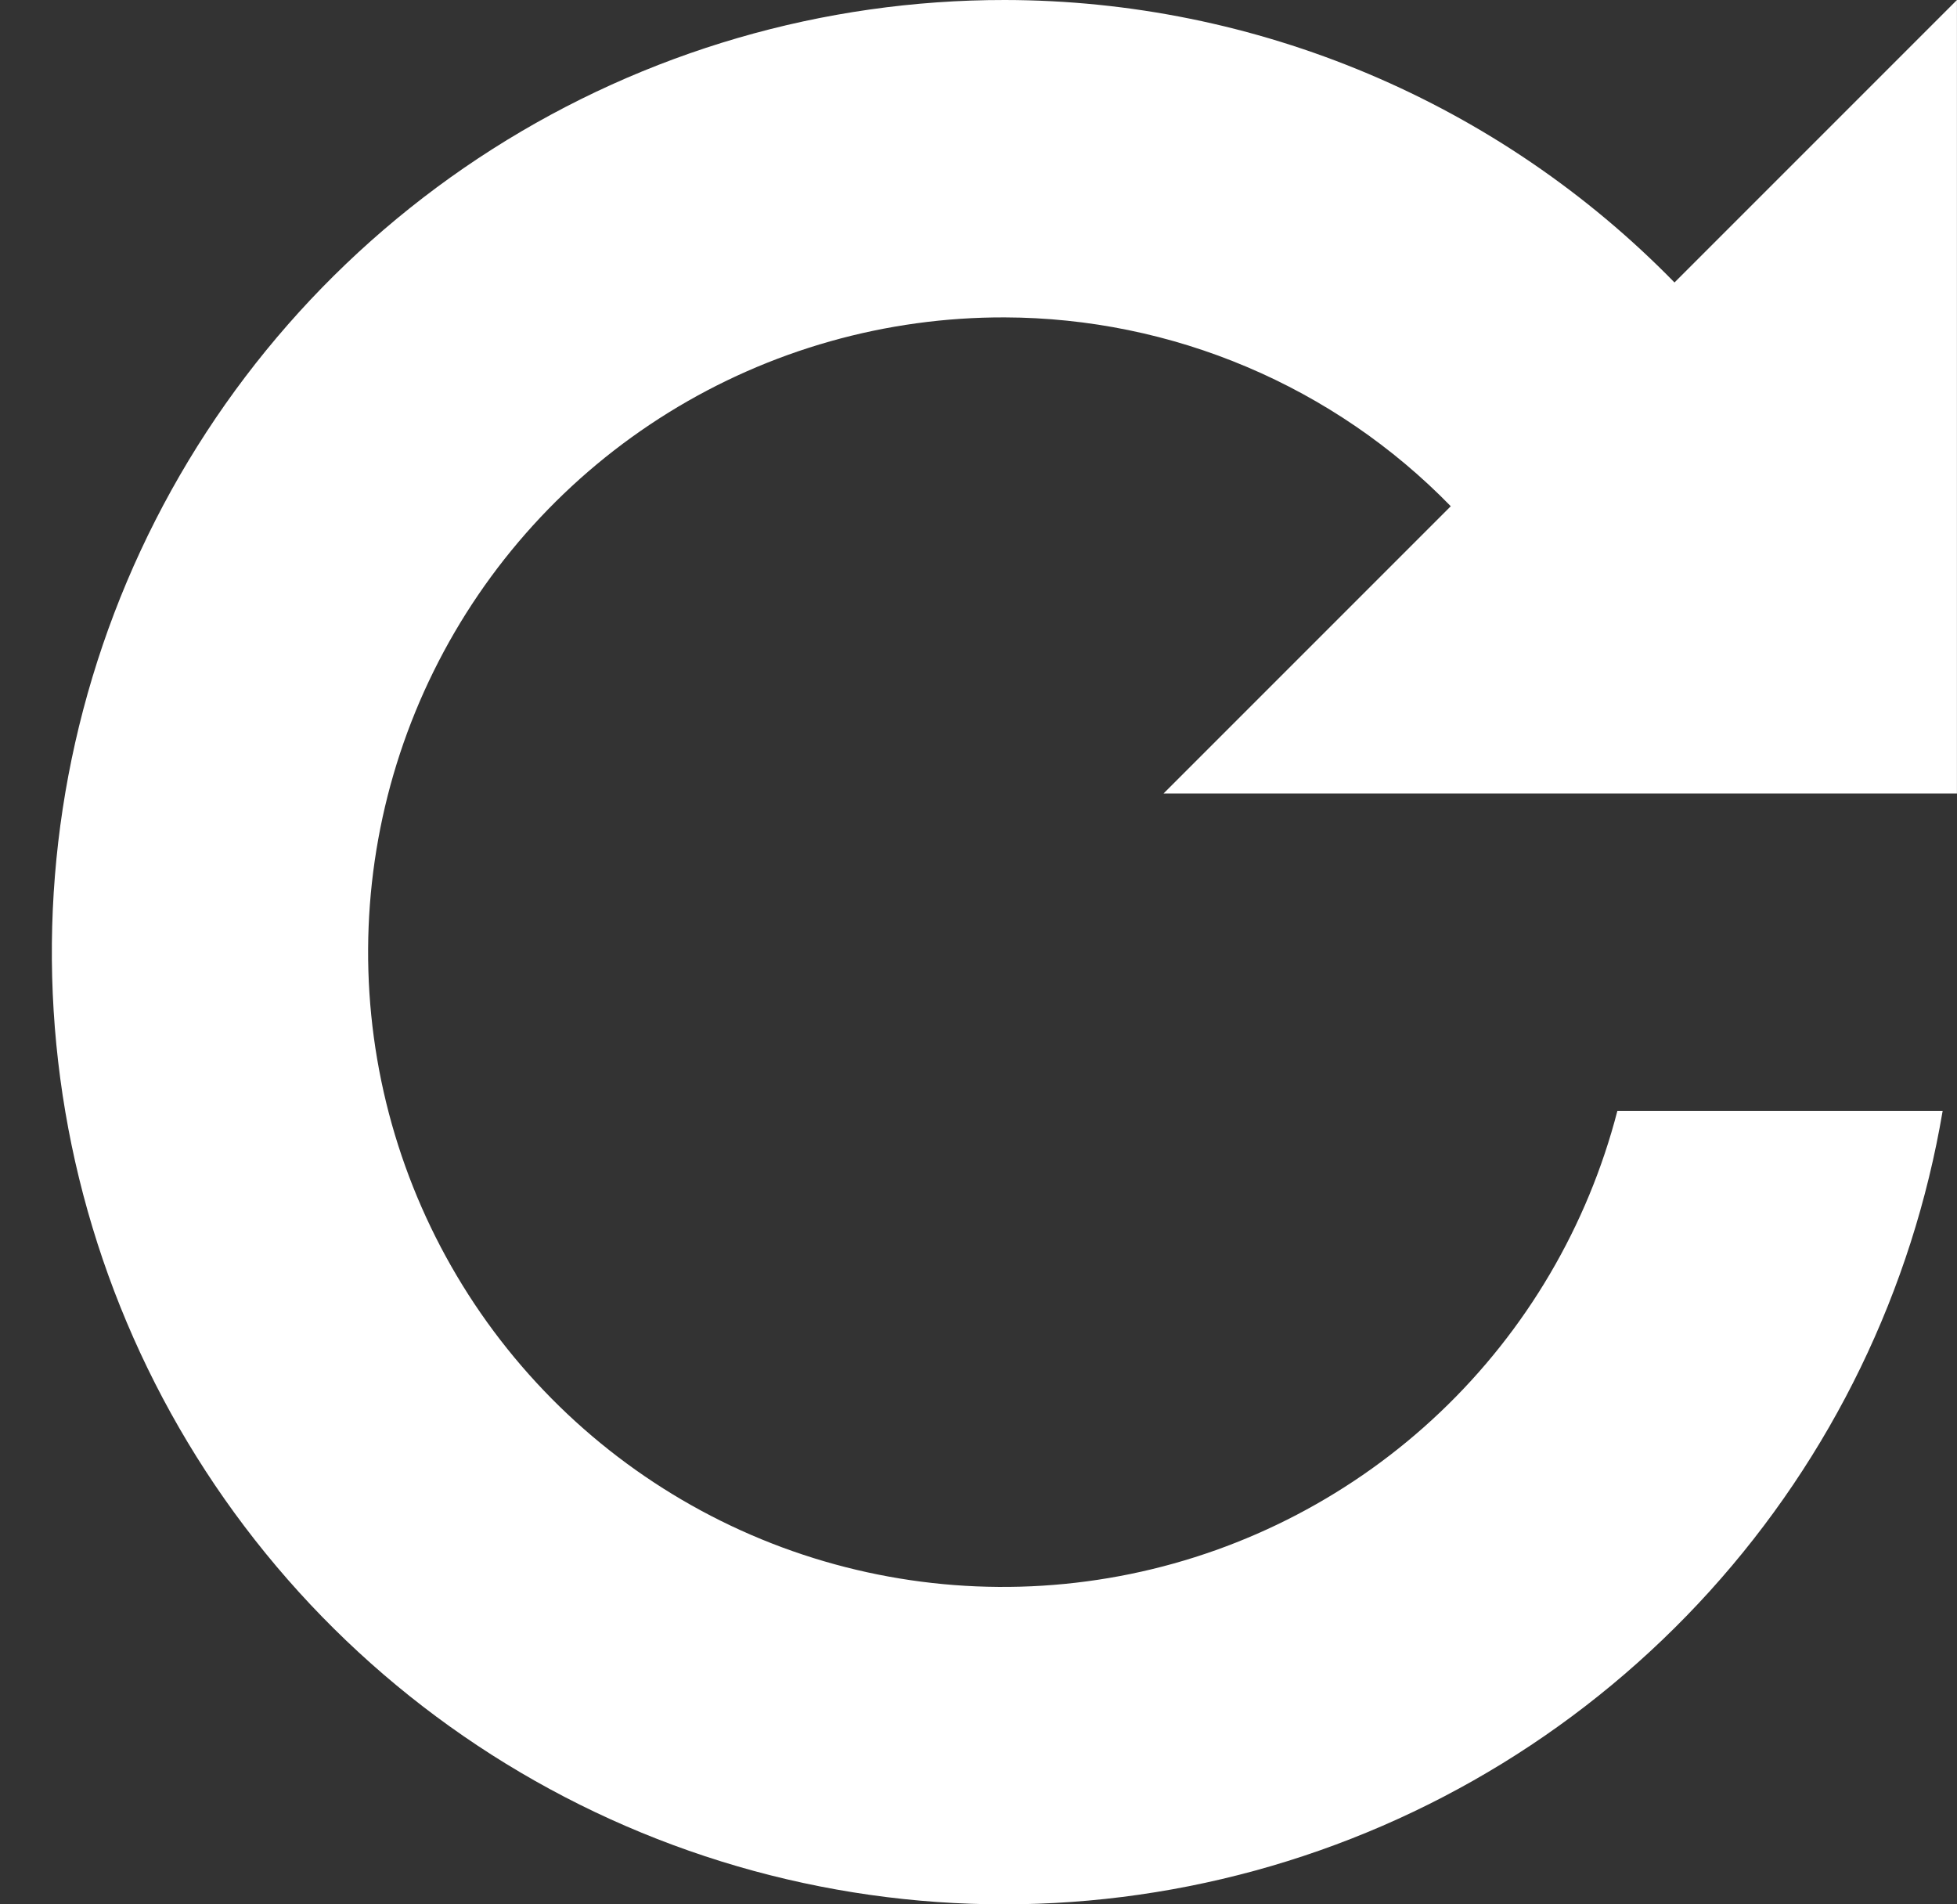 <svg width="37" height="36" viewBox="0 0 37 36" fill="none" xmlns="http://www.w3.org/2000/svg">
<rect x="0" y="0" width="37" height="36" fill="#333333" stroke="none"/>
<path d="M21.999 15H36.999V9.24304e-06L31.659 5.34C30.01 3.652 28.041 2.311 25.867 1.394C23.693 0.477 21.358 0.003 18.999 9.24304e-06C15.566 -0.003 12.204 0.975 9.309 2.819C6.414 4.663 4.107 7.297 2.659 10.409C1.212 13.522 0.684 16.983 1.139 20.386C1.594 23.788 3.012 26.989 5.227 29.612C7.441 32.235 10.359 34.17 13.637 35.189C16.915 36.208 20.416 36.268 23.727 35.363C27.038 34.458 30.021 32.625 32.325 30.08C34.629 27.535 36.157 24.385 36.729 21H30.579C30.017 23.175 28.857 25.148 27.229 26.696C25.601 28.244 23.572 29.304 21.372 29.755C19.172 30.206 16.889 30.031 14.783 29.25C12.678 28.468 10.834 27.111 9.461 25.333C8.088 23.555 7.242 21.428 7.019 19.193C6.796 16.958 7.204 14.705 8.198 12.691C9.192 10.677 10.731 8.982 12.64 7.799C14.55 6.616 16.753 5.993 18.999 6C20.571 6.005 22.126 6.323 23.573 6.936C25.021 7.549 26.332 8.444 27.429 9.57L21.999 15Z" fill="white"/>
</svg>
